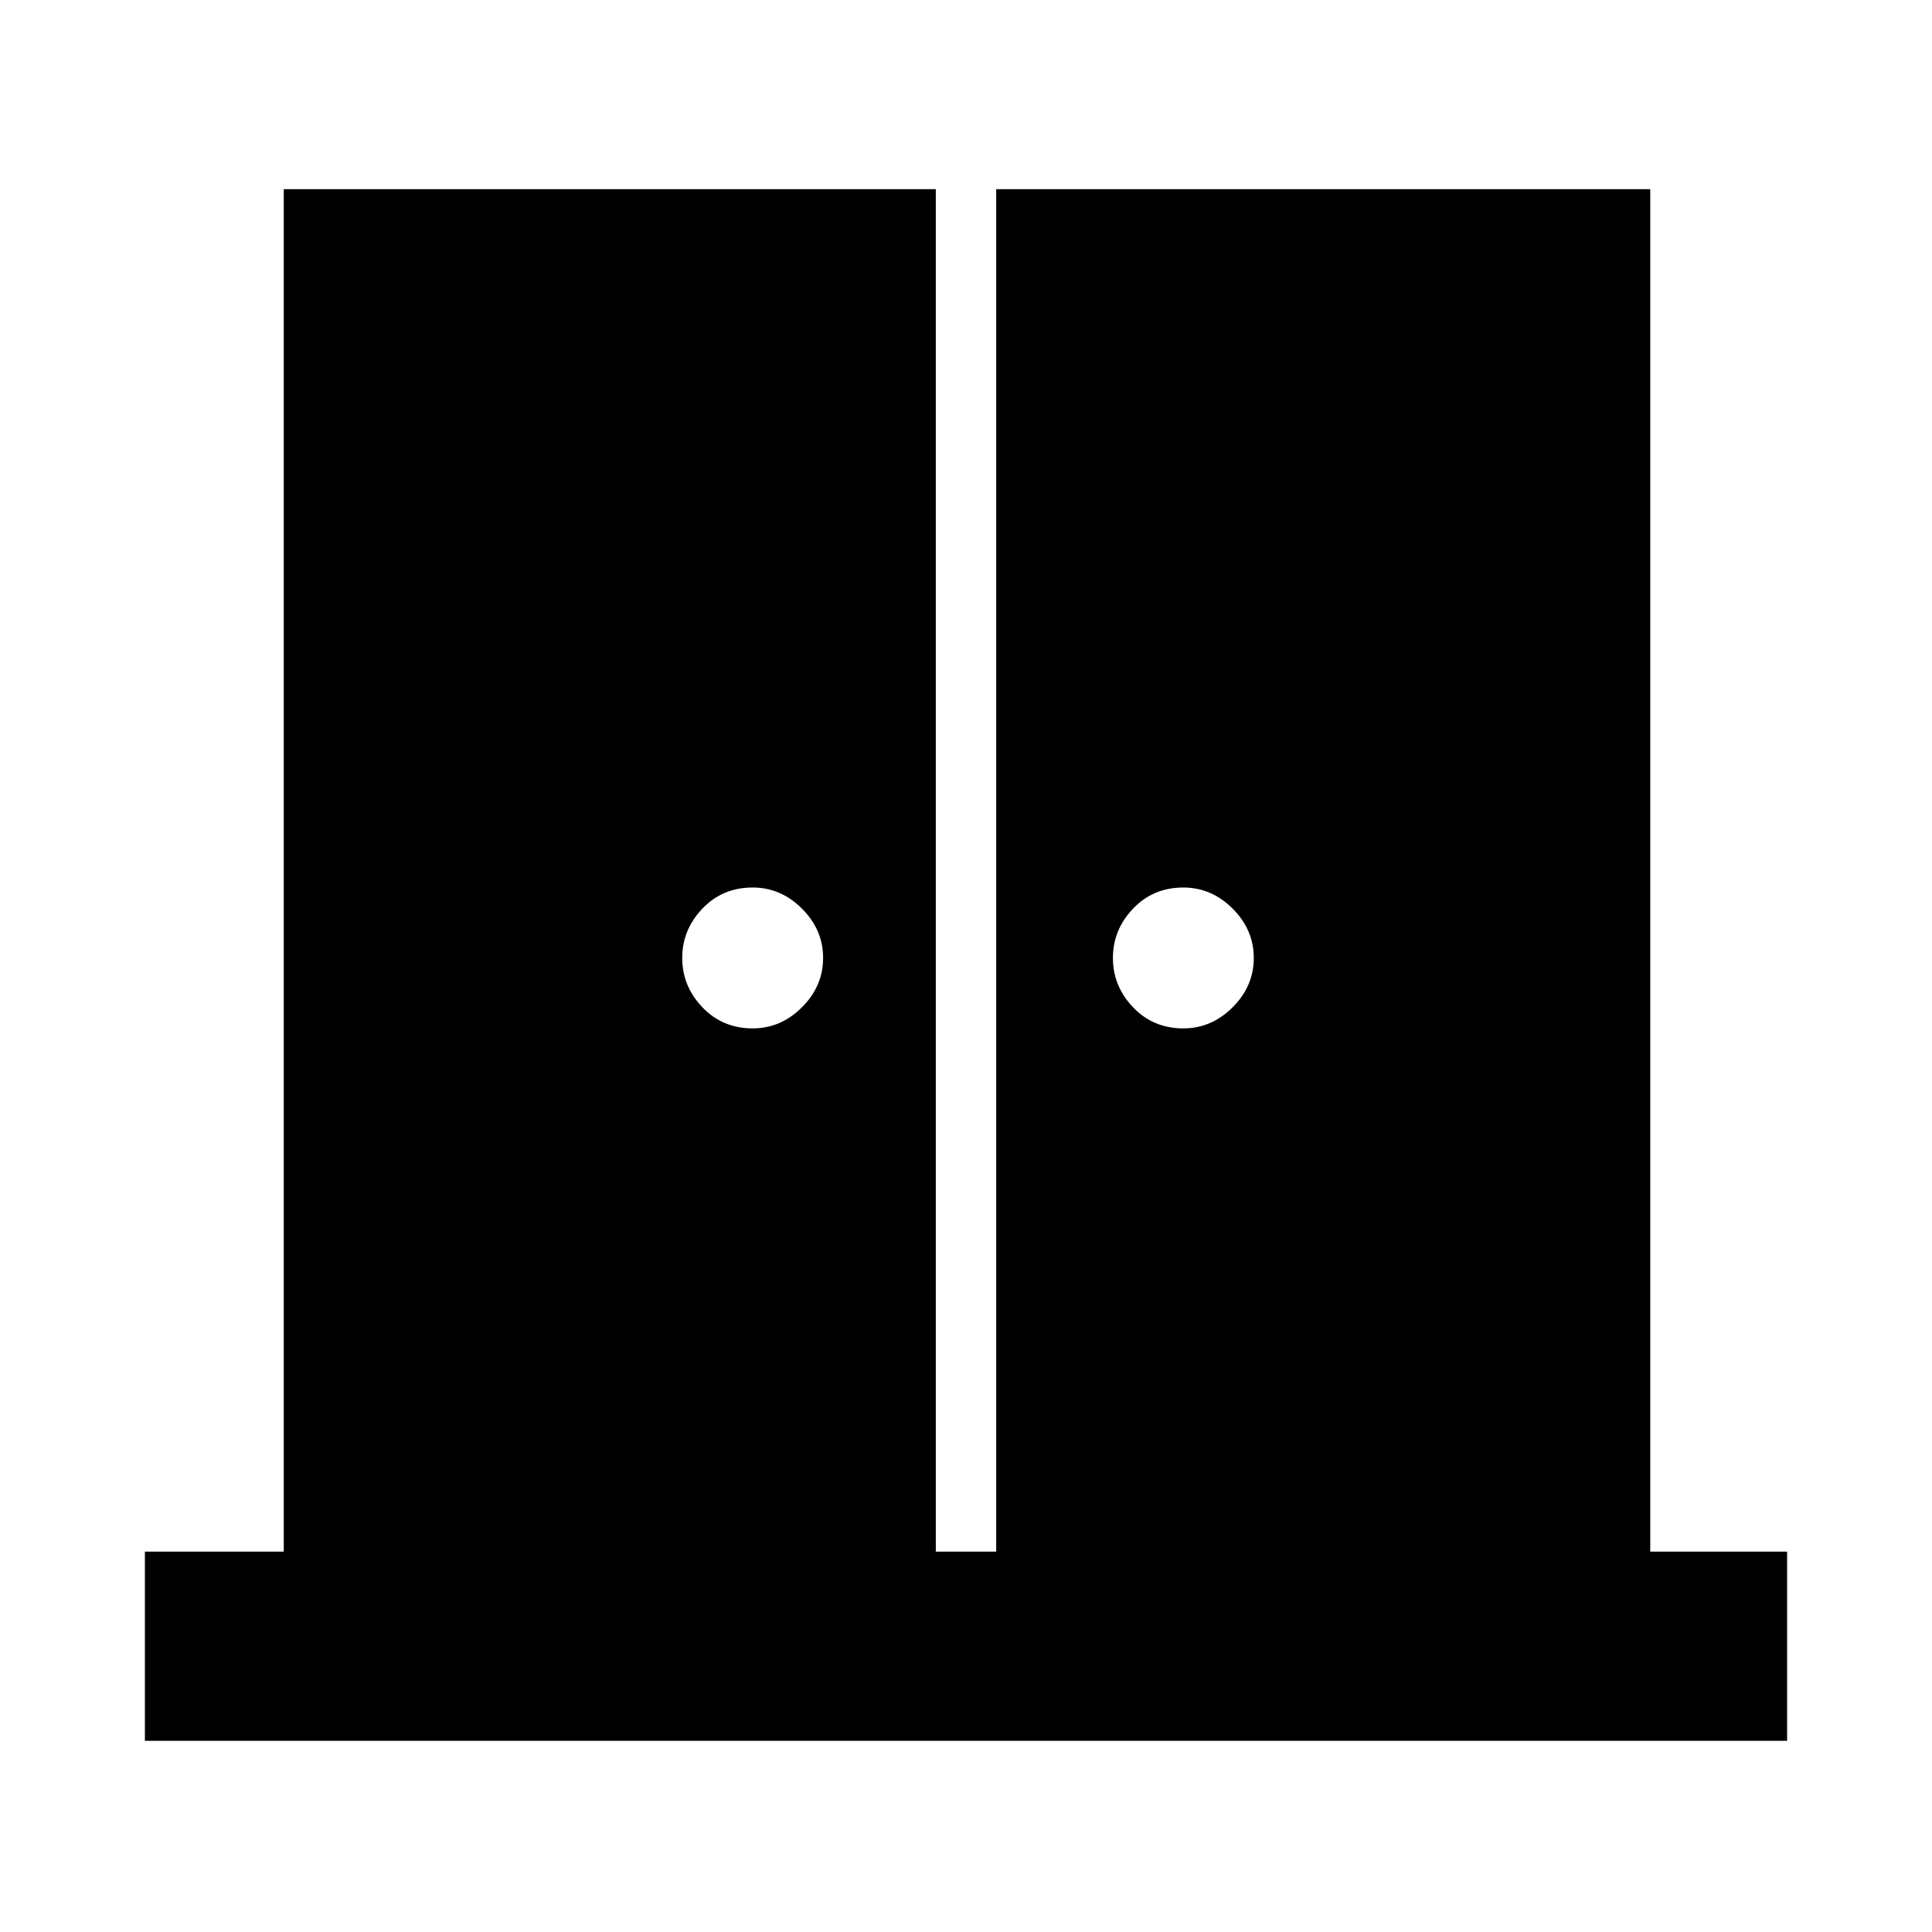 <svg xmlns="http://www.w3.org/2000/svg" height="48" width="48"><path d="M18.7 25.55q.7 0 1.225-.525.525-.525.525-1.225 0-.7-.525-1.225-.525-.525-1.225-.525-.75 0-1.25.525t-.5 1.225q0 .7.5 1.225.5.525 1.25.525Zm10.7 0q.7 0 1.225-.525.525-.525.525-1.225 0-.7-.525-1.225-.525-.525-1.225-.525-.75 0-1.25.525t-.5 1.225q0 .7.5 1.225.5.525 1.25.525ZM3.6 43.25v-4.7h3.45V4.7h16.2v33.85h1.5V4.7H41v33.85h3.4v4.7Z"/></svg>